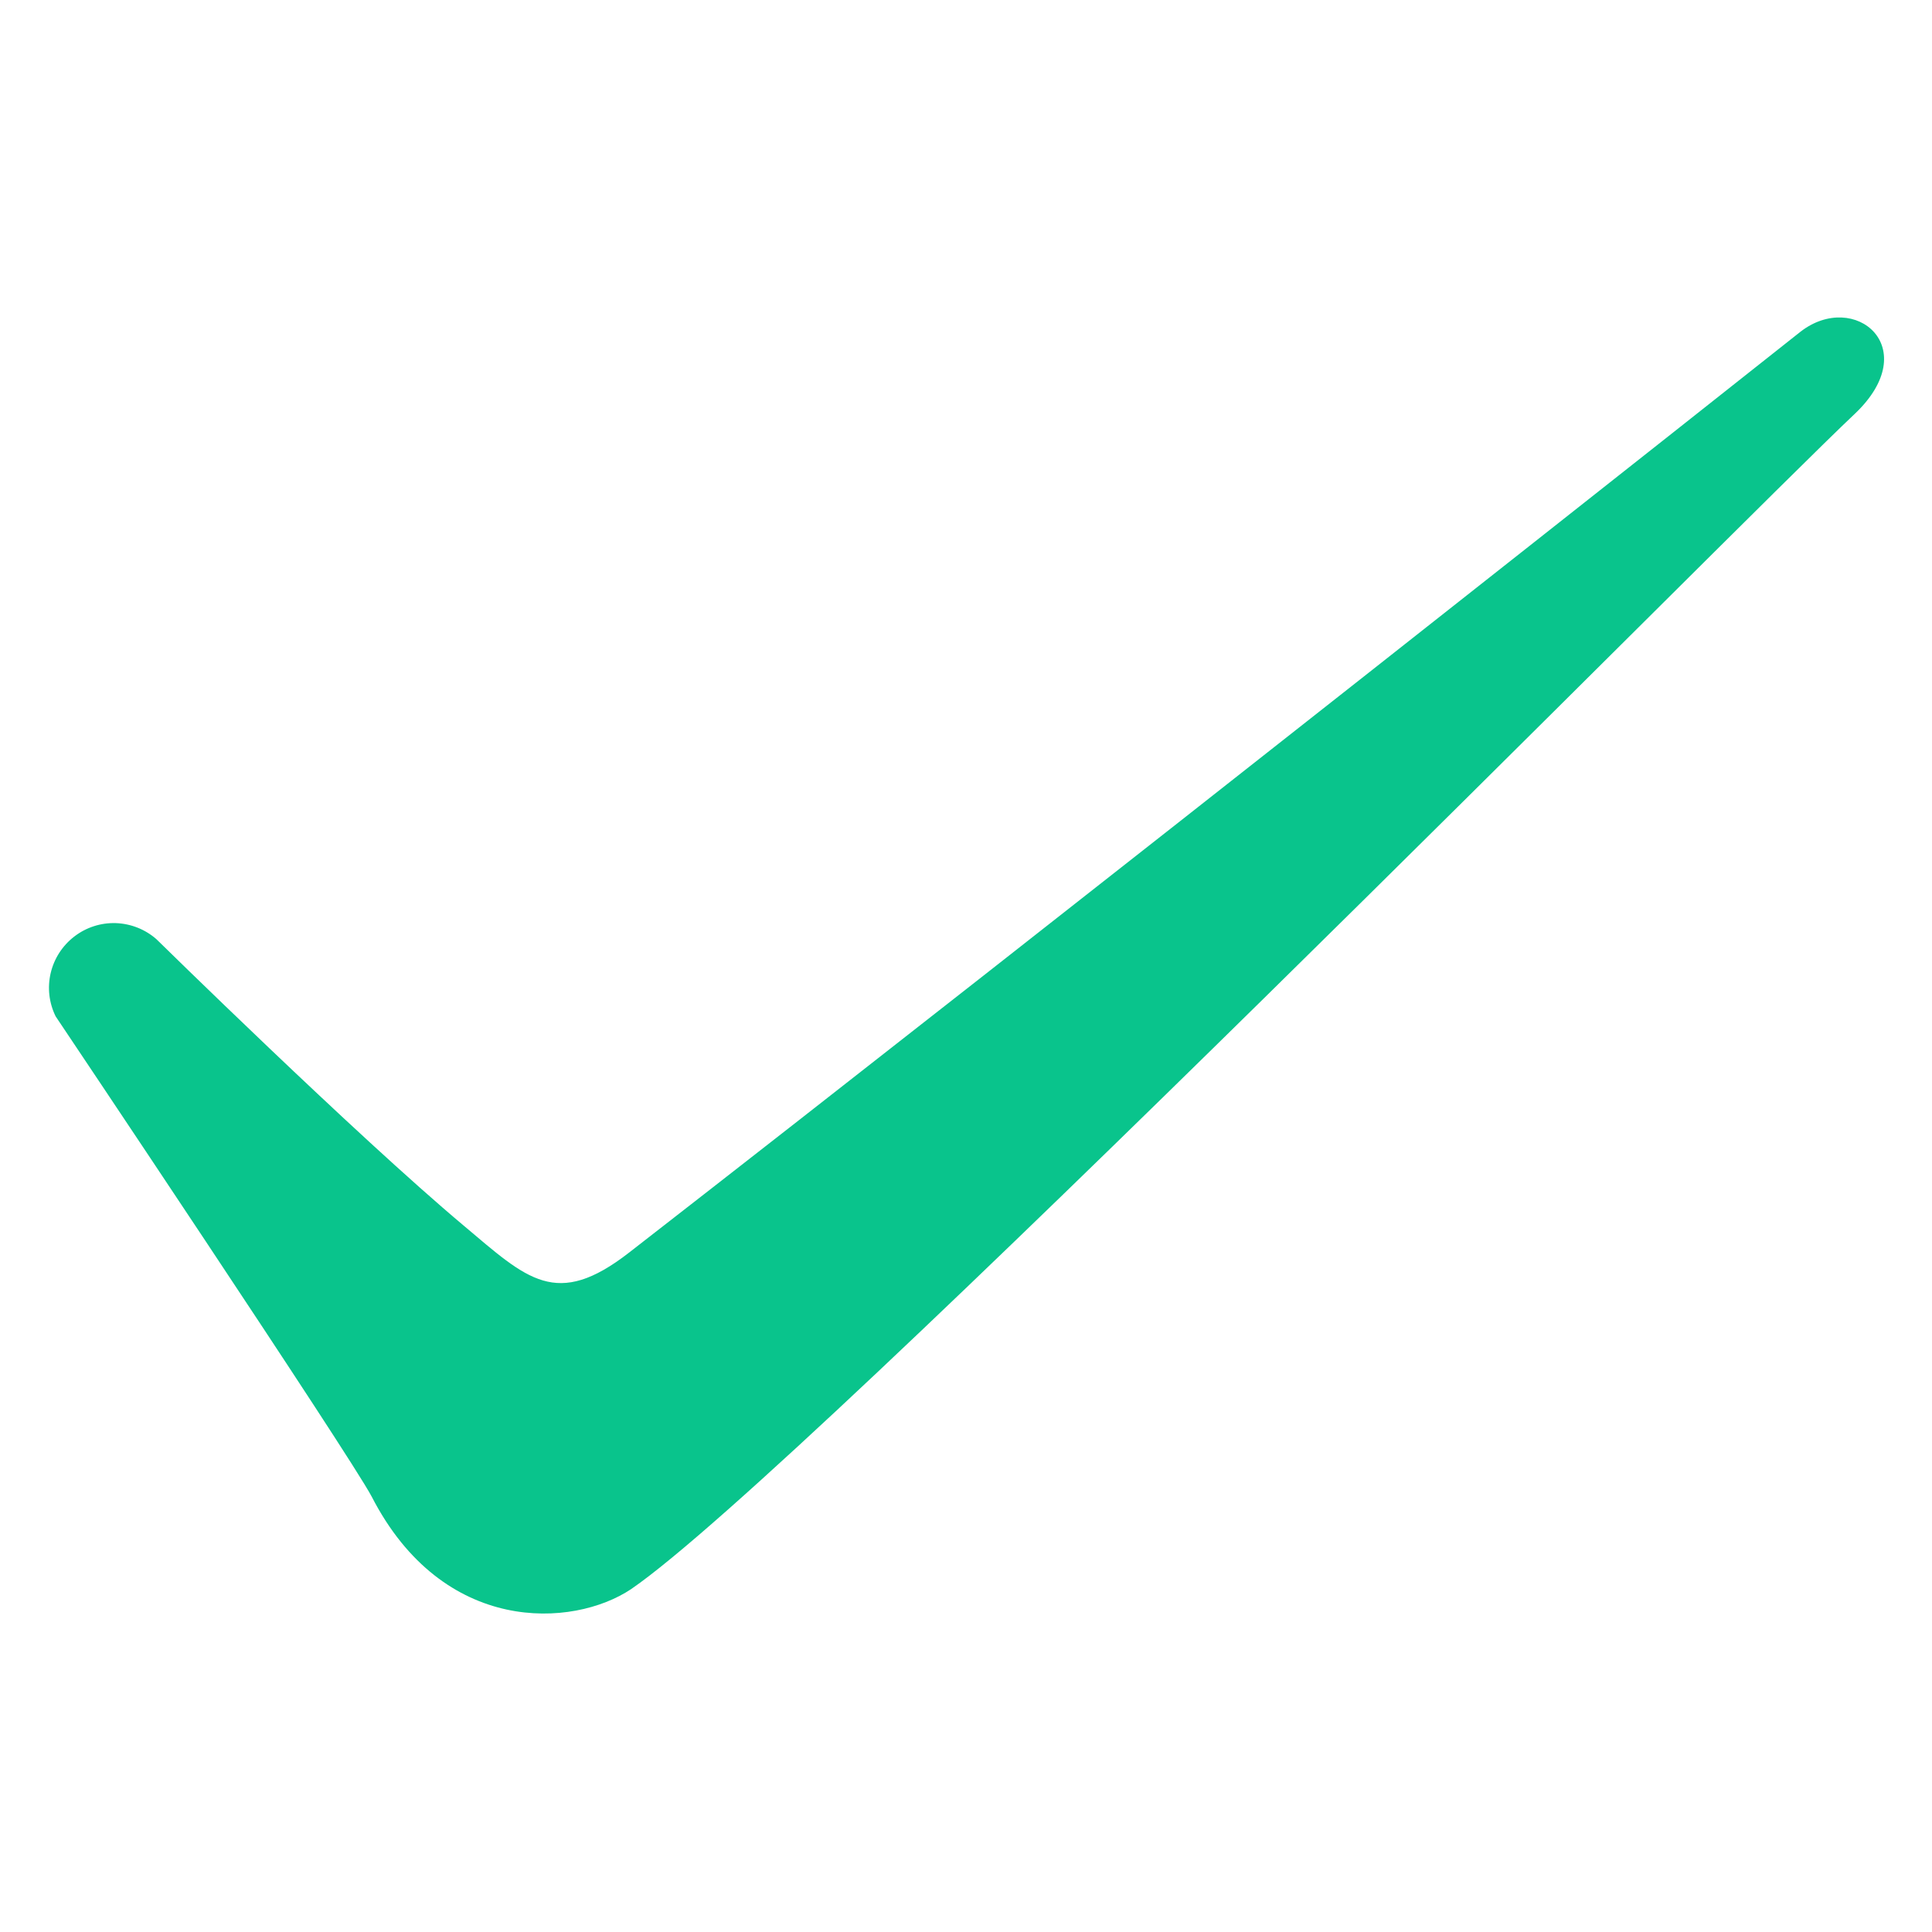 <svg width="30" height="30" viewBox="0 0 30 30" fill="none" xmlns="http://www.w3.org/2000/svg">
<path d="M0.864 15.782C0.761 15.573 0.734 15.336 0.787 15.11C0.84 14.884 0.97 14.683 1.154 14.542C1.338 14.4 1.565 14.327 1.797 14.334C2.029 14.342 2.252 14.429 2.427 14.582C2.427 14.582 5.523 17.624 7.2 19.031C8.19 19.865 8.637 20.33 9.771 19.448C16.25 14.414 27.77 5.303 27.959 5.15C28.799 4.499 29.886 5.399 28.799 6.428C27 8.123 12.461 22.856 9.798 24.677C8.898 25.277 6.882 25.397 5.772 23.24C5.43 22.592 0.864 15.782 0.864 15.782Z" fill="#09C48C"/>
</svg>
